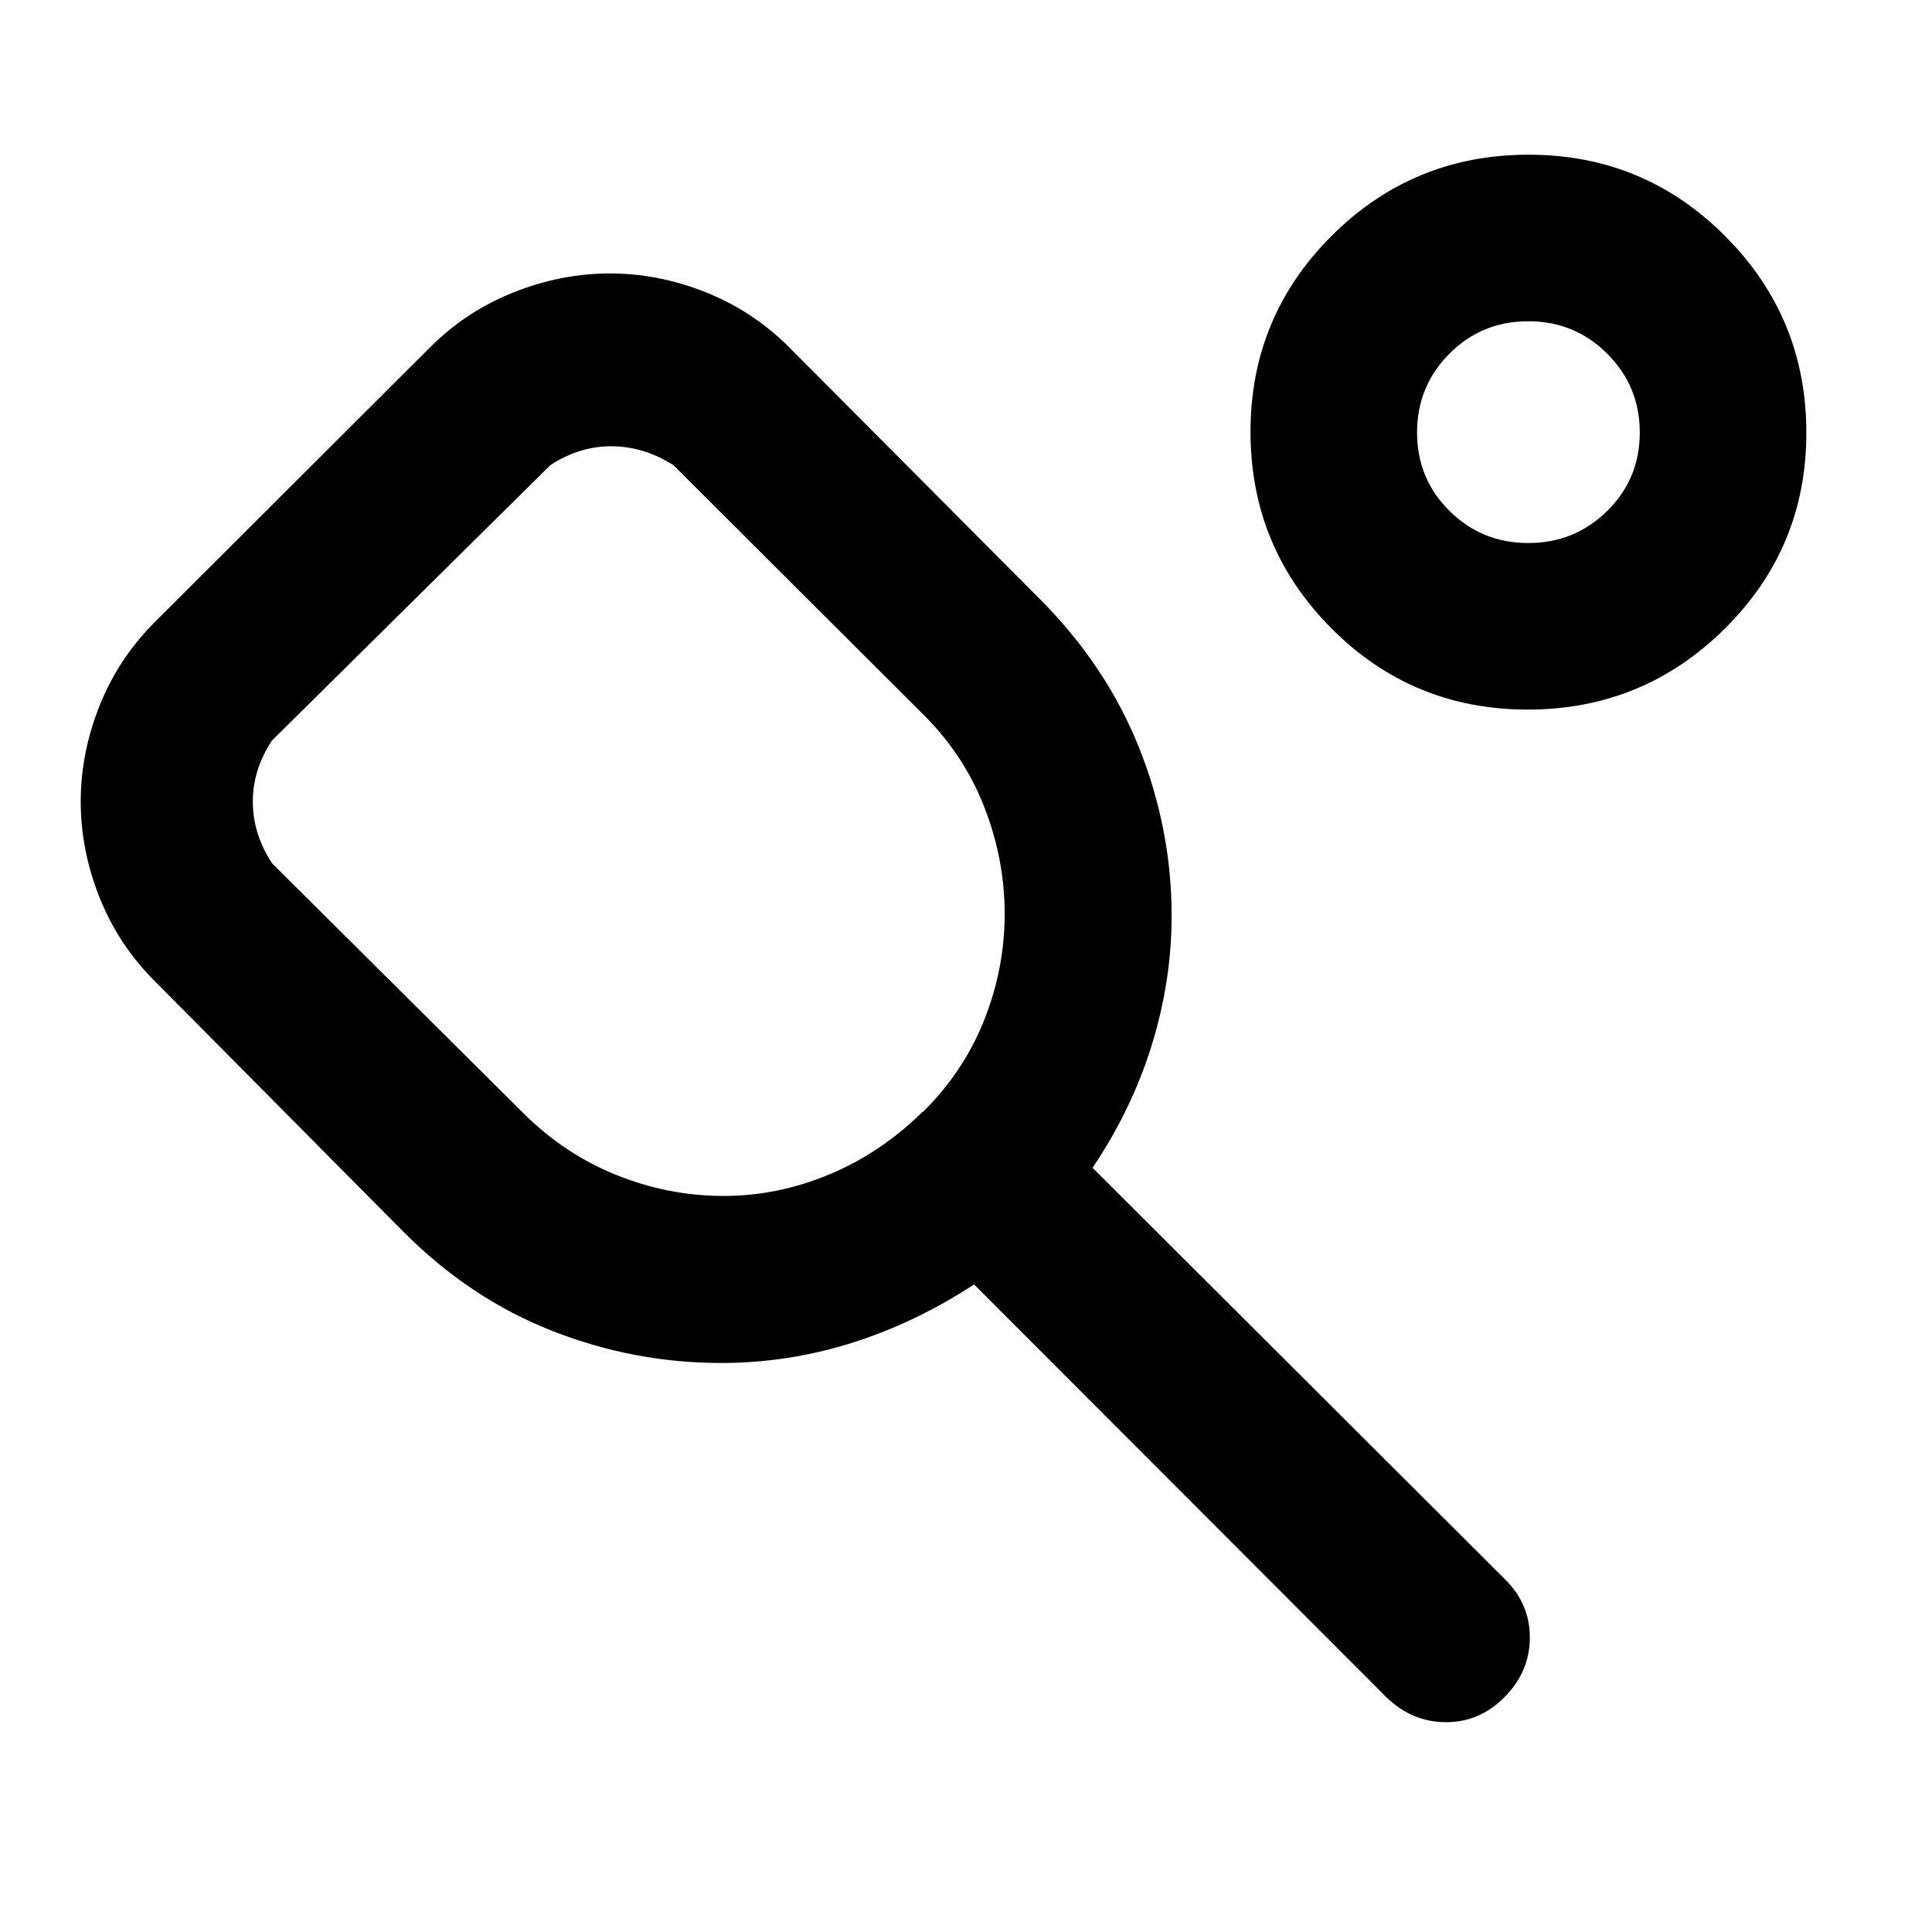 <svg xmlns="http://www.w3.org/2000/svg" height="20" viewBox="0 -960 960 960" width="20"><path d="M260.39-406.54q20.52 20.28 46.25 30.54 25.72 10.26 52.88 10.26 27.08 0 52.72-10.76 25.65-10.76 46.17-31.04h.24q20.28-20.05 30.43-45.69 10.14-25.64 10.14-52.7 0-27.07-10.14-53.09-10.15-26.02-30.43-46.07L334.7-728.8q-14.57-9.33-30.66-9.45-16.08-.12-30.65 9.45L135.2-592.09q-9.57 14.33-9.57 30.42 0 16.08 9.57 30.65l125.19 124.48Zm97.89 123.8q-43.34 0-83.97-15.98-40.63-15.98-73.57-48.93L76.78-472.61q-17.95-17.96-27.31-41.41-9.36-23.46-9.36-47.65 0-24.2 9.36-47.66 9.36-23.45 27.31-41.41l136.96-136.72q17.96-17.95 41.58-27.31 23.62-9.36 47.77-9.36 24.15 0 47.61 9.36 23.45 9.36 41.41 27.31L516.3-662.74q33.2 33.2 49.54 73.88 16.33 40.69 16.33 83.86 0 32.39-9.88 64.34-9.88 31.94-29.4 60.94l204.85 204.37q12.43 12.2 12.43 28.97t-12.36 29.45q-12.36 12.67-29.28 12.67t-29.68-12.44L484-321.78q-29.48 19.28-61.06 29.16-31.58 9.88-64.66 9.88Zm400.81-324.67q-57.37 0-97.55-40.4-40.17-40.4-40.17-97.63 0-57.22 40.4-97.46 40.39-40.23 97.76-40.23 57.37 0 97.7 40.45 40.34 40.46 40.34 97.69t-40.56 97.4q-40.55 40.18-97.92 40.18Zm.31-82.76q23.03 0 39.22-15.95 16.18-15.95 16.18-38.98 0-23.03-16.17-39.15-16.17-16.12-39.27-16.12t-39.16 16.12q-16.07 16.12-16.07 39.15 0 23.03 16.12 38.98 16.12 15.95 39.15 15.95Zm.19-55.22ZM312.28-553.43Z"/></svg>